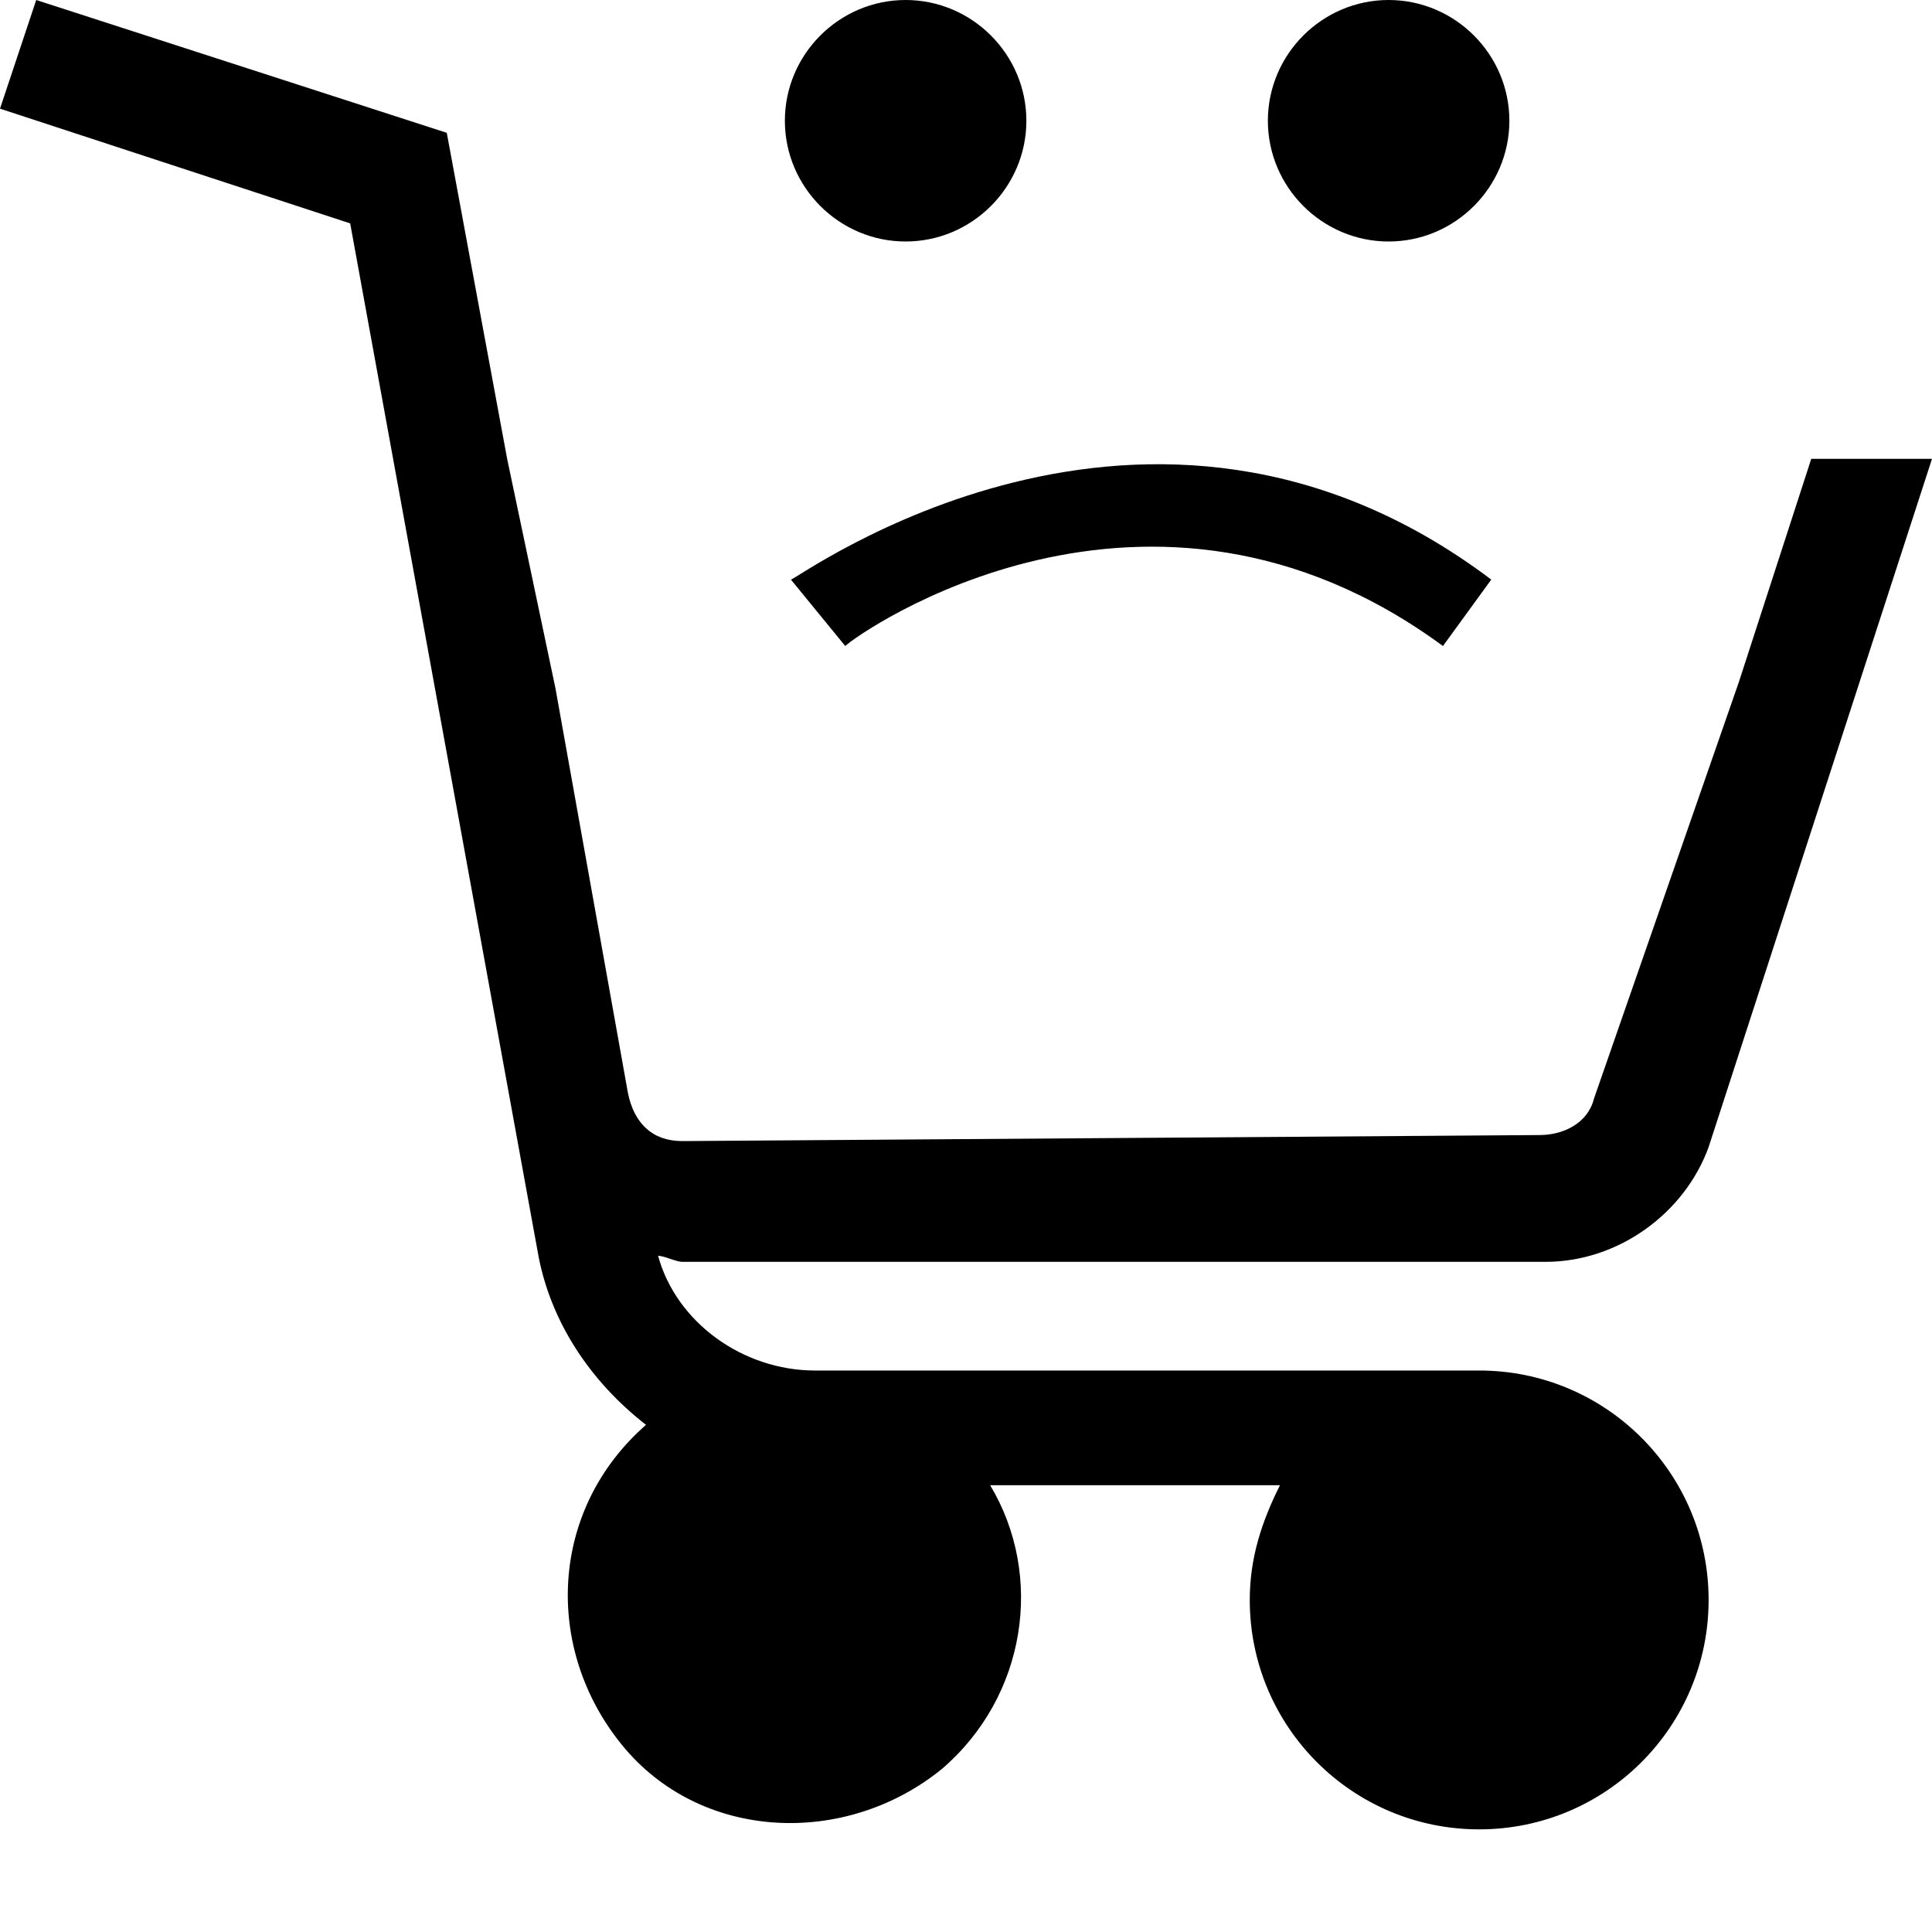 <?xml version="1.0" encoding="utf-8"?>
<!-- Generator: Adobe Illustrator 24.3.0, SVG Export Plug-In . SVG Version: 6.00 Build 0)  -->
<svg version="1.1" id="Layer_1" xmlns="http://www.w3.org/2000/svg" xmlns:xlink="http://www.w3.org/1999/xlink" x="0px" y="0px"
	 viewBox="0 0 32 32" style="enable-background:new 0 0 32 32;" xml:space="preserve">
<path d="M28.8,11.3l-2.4,6.9c-0.1,0.4-0.5,0.6-0.9,0.6l-14.2,0.1c-0.5,0-0.8-0.3-0.9-0.8l0,0l-1.2-6.7L8.4,7.6l-1-5.4L0.6,0L0,1.8
	l5.8,1.9l3.1,17c0.2,1.2,0.9,2.2,1.8,2.9C9.1,25,9,27.3,10.3,28.9s3.7,1.7,5.3,0.4c1.4-1.2,1.7-3.2,0.8-4.7h4.8
	c-0.3,0.6-0.5,1.2-0.5,1.9c0,2.1,1.7,3.8,3.8,3.8s3.8-1.7,3.8-3.8s-1.7-3.8-3.8-3.8h-11c-1.2,0-2.3-0.8-2.6-1.9
	c0.1,0,0.3,0.1,0.4,0.1h14.3c1.2,0,2.3-0.8,2.7-1.9L32,7.6l-2,0L28.8,11.3z M15,0c1.1,0,2,0.9,2,2s-0.9,2-2,2s-2-0.9-2-2
	S13.9,0,15,0z M23,0c1.1,0,2,0.9,2,2s-0.9,2-2,2c-1.1,0-2-0.9-2-2S21.9,0,23,0z M14,10.7c0.2-0.2,5-3.6,9.9,0l0.8-1.1
	c-5.7-4.3-11.5,0-11.6,0L14,10.7z"/>
<path d="M-45,11.3l-2.4,6.9c-0.1,0.4-0.5,0.6-0.9,0.6l-14.2,0.1c-0.5,0-0.8-0.3-0.9-0.8l0,0l-1.2-6.7l-0.8-3.8l-1-5.4L-73.2,0
	l-0.6,1.8l5.8,1.9l3.1,17c0.2,1.2,0.9,2.2,1.8,2.9c-1.6,1.4-1.7,3.7-0.4,5.3c1.3,1.6,3.7,1.7,5.3,0.4c1.4-1.2,1.7-3.2,0.8-4.7h4.8
	c-0.3,0.6-0.5,1.2-0.5,1.9c0,2.1,1.7,3.8,3.8,3.8s3.8-1.7,3.8-3.8s-1.7-3.8-3.8-3.8h-11c-1.2,0-2.3-0.8-2.6-1.9
	c0.1,0,0.3,0.1,0.4,0.1h14.3c1.2,0,2.3-0.8,2.7-1.9l3.7-11.4l-2,0L-45,11.3z M-48.8,5.5c-0.3-0.8-0.7-1.6-1.3-2.3
	c-0.5-0.6-1.2-1.2-2-1.5C-53.6,1-55.4,1-57,1.7c-0.7,0.4-1.4,0.9-1.9,1.5c-0.6,0.7-1,1.5-1.3,2.3c-0.6,1.9-0.6,3.9,0,5.8
	c0.3,0.8,0.7,1.6,1.3,2.3c0.5,0.6,1.2,1.1,1.9,1.5c1.6,0.7,3.4,0.7,4.9,0c0.8-0.4,1.4-0.9,2-1.5c0.6-0.7,1-1.5,1.3-2.3
	C-48.2,9.4-48.2,7.4-48.8,5.5L-48.8,5.5z M-51.8,10.2c-0.1,0.5-0.3,0.9-0.6,1.4c-0.2,0.4-0.6,0.7-0.9,0.9c-0.4,0.2-0.8,0.3-1.2,0.3
	c-0.4,0-0.8-0.1-1.2-0.3c-0.4-0.2-0.7-0.5-0.9-0.9c-0.3-0.4-0.5-0.9-0.6-1.4c-0.1-0.6-0.2-1.2-0.2-1.7c0-0.6,0.1-1.2,0.2-1.8
	c0.1-0.5,0.3-1,0.6-1.4c0.2-0.4,0.6-0.7,0.9-0.9c0.4-0.2,0.8-0.3,1.2-0.3c0.4,0,0.8,0.1,1.2,0.3c0.4,0.2,0.7,0.5,0.9,0.9
	c0.3,0.4,0.5,0.9,0.6,1.4c0.1,0.6,0.2,1.2,0.2,1.8C-51.6,9-51.6,9.6-51.8,10.2z"/>
<path d="M-8.5,11.3l-2.4,6.9c-0.1,0.4-0.5,0.6-0.9,0.6L-26,18.9c-0.5,0-0.8-0.3-0.9-0.8l0,0l-1.2-6.7l-0.8-3.8l-1-5.4L-36.7,0
	l-0.6,1.8l5.8,1.9l3.1,17c0.2,1.2,0.9,2.2,1.8,2.9c-1.6,1.4-1.7,3.7-0.4,5.3c1.3,1.6,3.7,1.7,5.3,0.4c1.4-1.2,1.7-3.2,0.8-4.7h4.8
	c-0.3,0.6-0.5,1.2-0.5,1.9c0,2.1,1.7,3.8,3.8,3.8S-9,28.6-9,26.5s-1.7-3.8-3.8-3.8h-11c-1.2,0-2.3-0.8-2.6-1.9
	c0.1,0,0.3,0.1,0.4,0.1h14.3c1.2,0,2.3-0.8,2.7-1.9l3.7-11.4l-2,0L-8.5,11.3z"/>
<path d="M-23.6,3.2l0.4-0.4l-0.4-0.4c-0.3-0.3-0.3-0.8,0-1.1c0,0,0,0,0,0c0.3-0.3,0.8-0.3,1.1,0l0.4,0.4l0.4-0.4
	c0.3-0.3,0.8-0.3,1.1,0c0,0,0,0,0,0c0.3,0.3,0.3,0.8,0,1.1c0,0,0,0,0,0l-0.4,0.4l0.4,0.4c0.3,0.3,0.3,0.8,0,1.1c0,0,0,0,0,0
	c-0.3,0.3-0.8,0.3-1.1,0l-0.4-0.4l-0.4,0.4c-0.3,0.3-0.8,0.3-1.1,0C-23.9,4-23.9,3.5-23.6,3.2z"/>
<path d="M-16.9,3.2l0.4-0.4l-0.4-0.4c-0.3-0.3-0.3-0.8,0-1.1c0,0,0,0,0,0c0.3-0.3,0.8-0.3,1.1,0l0.4,0.4l0.4-0.4
	c0.3-0.3,0.8-0.3,1.1,0c0,0,0,0,0,0c0.3,0.3,0.3,0.8,0,1.1c0,0,0,0,0,0l-0.4,0.4l0.4,0.4c0.3,0.3,0.3,0.8,0,1.1c0,0,0,0,0,0
	c-0.3,0.3-0.8,0.3-1.1,0l-0.4-0.4l-0.4,0.4c-0.3,0.3-0.8,0.3-1.1,0C-17.2,4-17.2,3.5-16.9,3.2L-16.9,3.2z"/>
<path d="M-24.3,11.1v-1c0-0.1,0.1-0.2,0.2-0.2c0.5,0,0.9-0.3,1.2-0.6c0-0.1,0.1-0.1,0.2-0.1l0,0c0.1,0,0.1,0,0.2,0.1
	c0.5,0.6,1.4,0.8,2,0.3c0.1-0.1,0.2-0.2,0.3-0.3c0-0.1,0.1-0.1,0.2-0.1l0,0c0.1,0,0.1,0,0.2,0.1c0.5,0.6,1.4,0.8,2,0.3
	c0.1-0.1,0.2-0.2,0.3-0.3c0.1-0.1,0.2-0.1,0.3,0c0,0,0,0,0,0c0.5,0.6,1.4,0.8,2,0.3c0.1-0.1,0.2-0.2,0.3-0.3c0-0.1,0.1-0.1,0.2-0.1
	l0,0c0.1,0,0.1,0,0.2,0.1c0.3,0.3,0.7,0.6,1.2,0.6c0.1,0,0.2,0.1,0.2,0.2v1c0,0.1-0.1,0.2-0.2,0.2c-0.5,0-1-0.2-1.4-0.6
	c-0.7,0.8-2,0.8-2.7,0c0,0,0,0,0,0c-0.7,0.8-2,0.8-2.7,0c0,0,0,0,0,0c-0.7,0.8-2,0.8-2.7,0c0,0,0,0,0,0c-0.4,0.3-0.9,0.5-1.4,0.6
	C-24.2,11.3-24.3,11.2-24.3,11.1z"/>
</svg>
